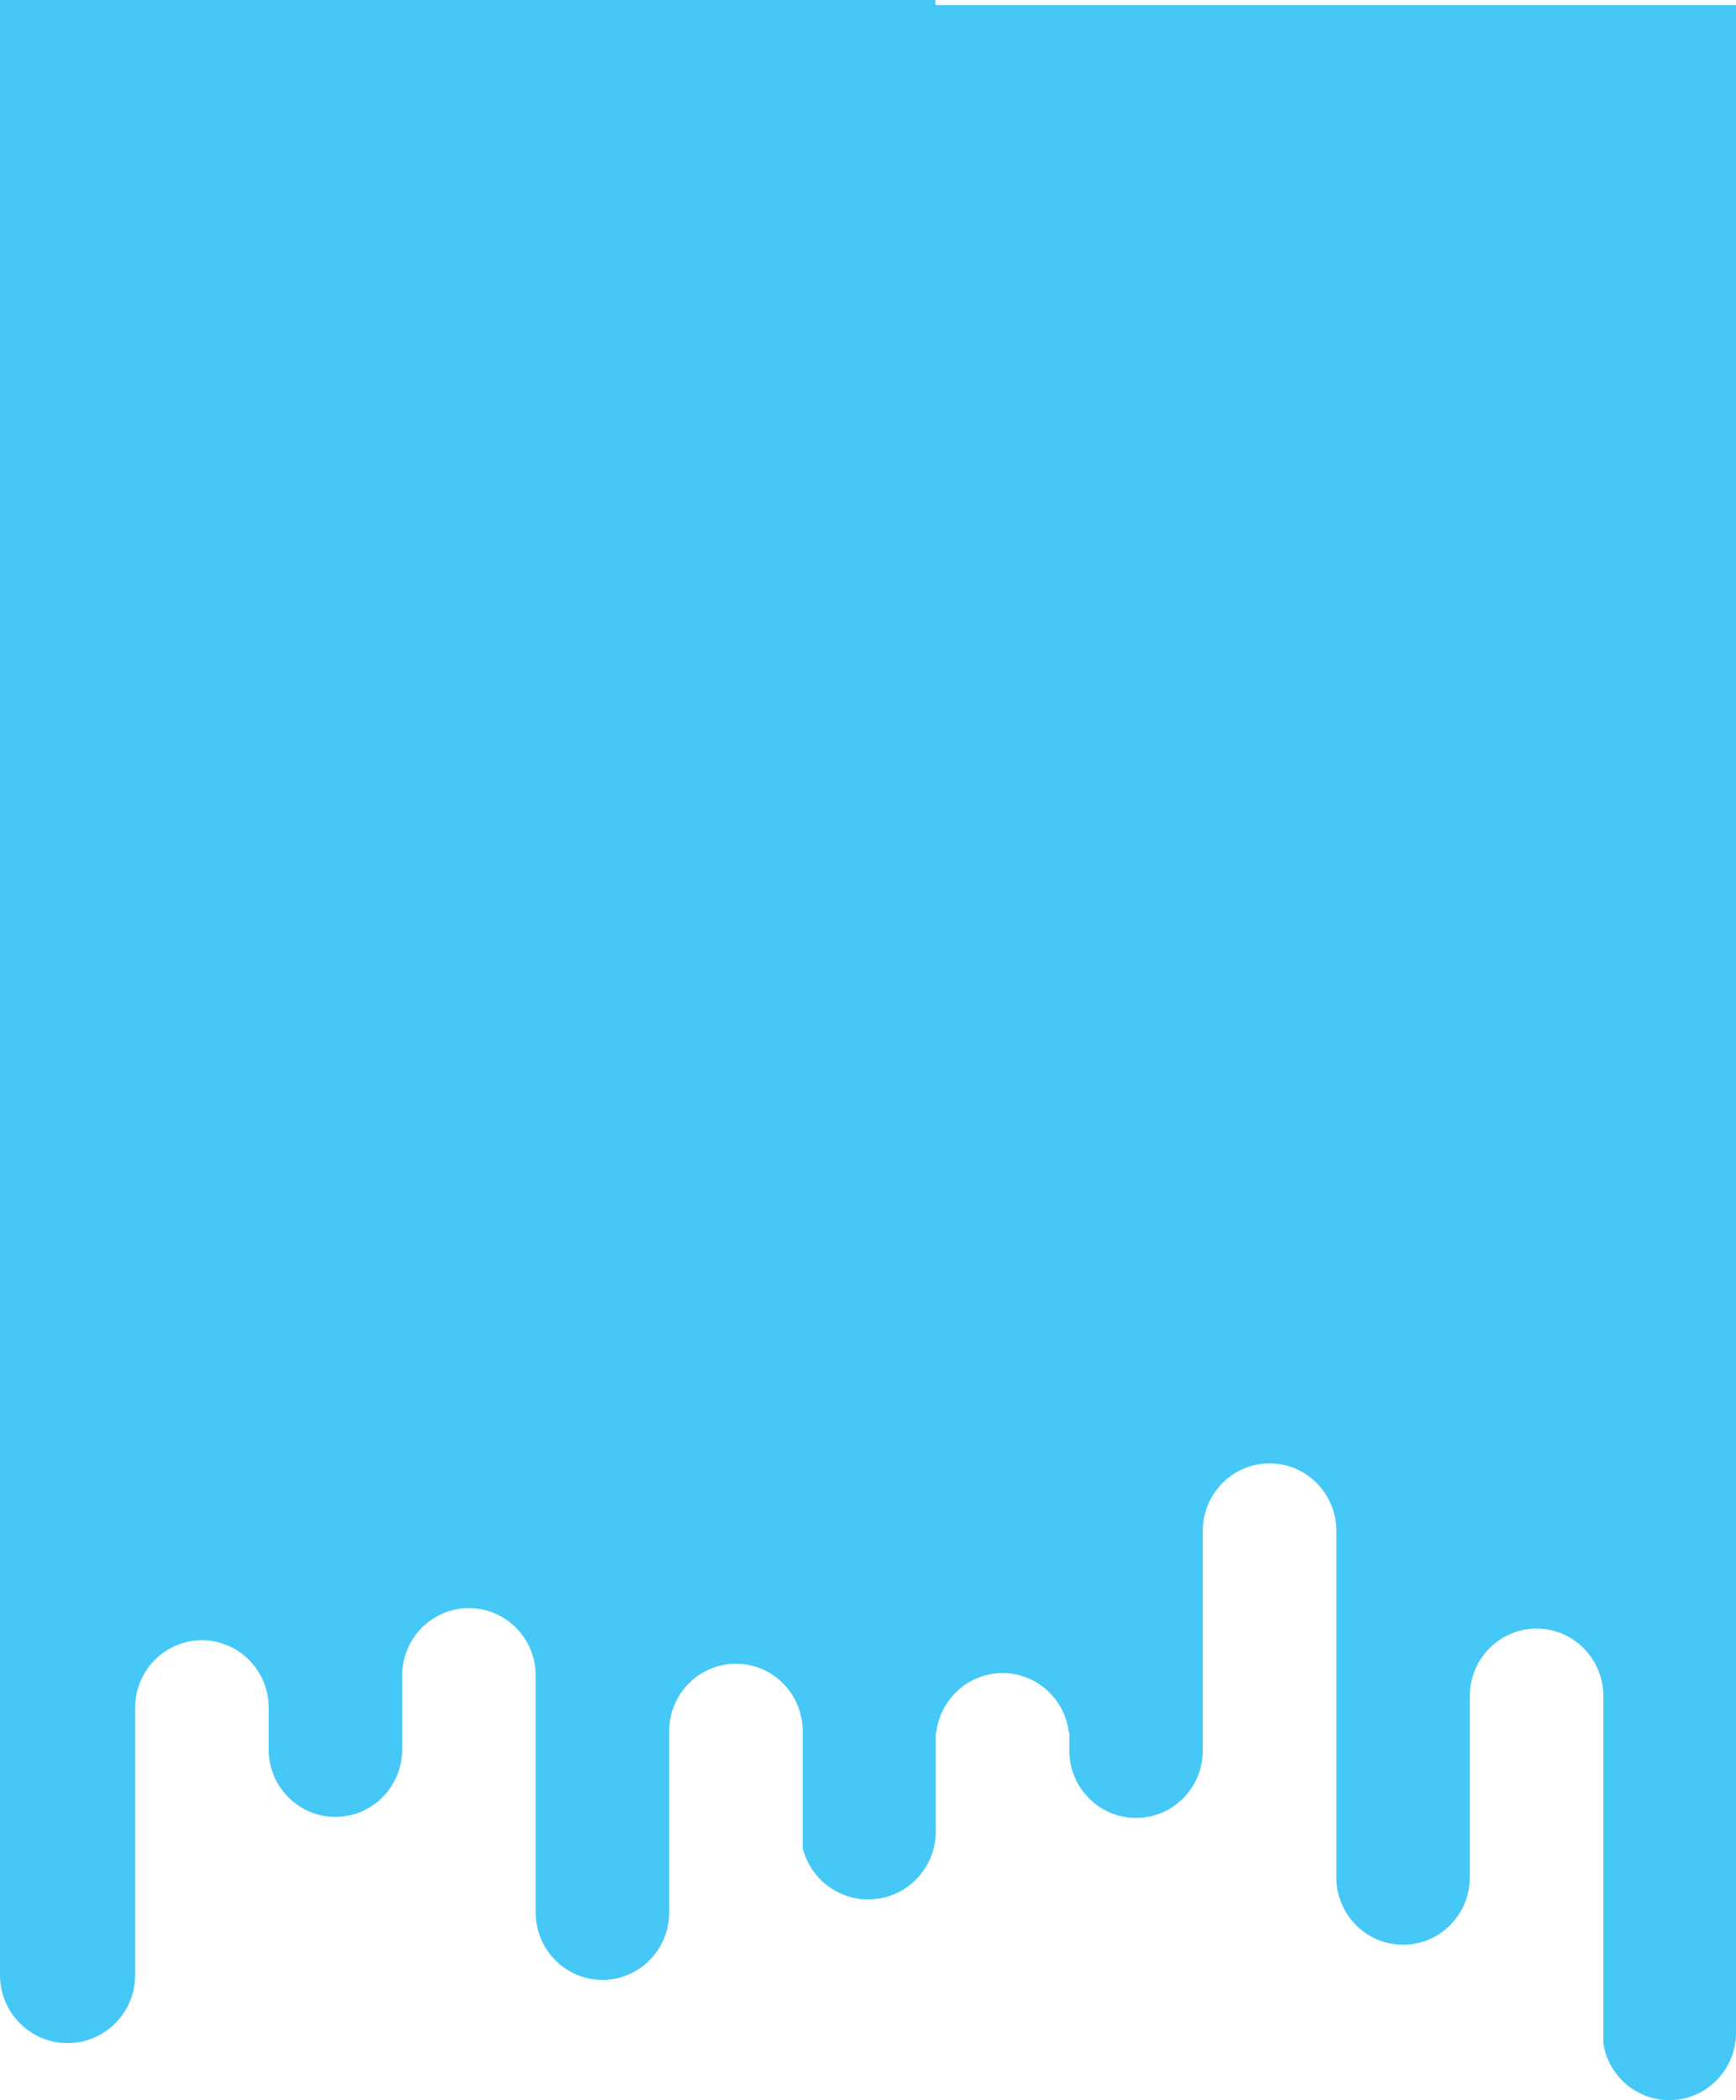<?xml version="1.0" encoding="utf-8"?>
<!-- Generator: Adobe Illustrator 25.4.1, SVG Export Plug-In . SVG Version: 6.00 Build 0)  -->
<svg version="1.1" id="Layer_1" xmlns="http://www.w3.org/2000/svg" xmlns:xlink="http://www.w3.org/1999/xlink" x="0px" y="0px"
	 viewBox="0 0 1919.54 2321.26" style="enable-background:new 0 0 1919.54 2321.26;" xml:space="preserve">
<style type="text/css">
	.st0{fill:#FFFFFF;}
	.st1{clip-path:url(#SVGID_00000025418215254740663560000013175483275516122030_);}
	.st2{clip-path:url(#SVGID_00000036940697827130818790000002772097683913114267_);}
	.st3{fill:#FFFFFF;stroke:#FFFFFF;stroke-width:0.75;stroke-miterlimit:10;}
	.st4{opacity:0.81;}
	.st5{fill:url(#SVGID_00000156589021168498994810000015308803362477302931_);}
	.st6{opacity:0.3;}
	.st7{fill:#F2F2F2;}
	.st8{opacity:0.61;fill:#F2F2F2;}
	.st9{opacity:0.69;fill:#F2F2F2;}
	.st10{opacity:0.53;}
	.st11{opacity:0.64;fill:#F2F2F2;}
	.st12{fill:#003800;}
	.st13{fill:#DC3285;}
	.st14{fill:#A52065;}
	.st15{fill:#005700;}
	.st16{fill:#2F6E0C;}
	.st17{clip-path:url(#SVGID_00000150061147647632335410000015304248316790515614_);fill:#007400;}
	.st18{opacity:0.62;clip-path:url(#SVGID_00000150061147647632335410000015304248316790515614_);}
	.st19{fill:none;stroke:#000000;stroke-width:6;stroke-miterlimit:10;}
	.st20{fill:#007400;}
	.st21{fill:#6AD542;}
	.st22{opacity:0.77;fill:url(#);}
	.st23{opacity:0.47;}
	.st24{fill:none;stroke:#000000;stroke-width:6;stroke-linecap:round;stroke-miterlimit:10;}
	.st25{fill:none;stroke:#DC3285;stroke-width:5;stroke-linecap:round;stroke-linejoin:round;stroke-miterlimit:10;}
	.st26{clip-path:url(#SVGID_00000161611355901752855410000015473059226179698338_);fill:#FFFFFF;}
	.st27{fill:#FFA002;}
	.st28{opacity:0.64;clip-path:url(#SVGID_00000090285948403295741970000012139310675502165136_);fill:#FFFFFF;}
	.st29{opacity:0.61;clip-path:url(#SVGID_00000011030507220213772080000016624175871429744270_);fill:#FFFFFF;}
	.st30{clip-path:url(#SVGID_00000025411265647157540290000013106090238381572757_);}
	.st31{fill:#999999;}
	.st32{fill:#1A1A1A;}
	.st33{opacity:0.43;fill:#FFFFFF;}
	.st34{opacity:0.43;fill:none;stroke:#FFFFFF;stroke-width:7;stroke-linecap:round;stroke-miterlimit:10;}
	.st35{fill:#6AD542;stroke:#FFFFFF;stroke-width:7;stroke-linecap:round;stroke-miterlimit:10;}
	.st36{fill:none;stroke:#E6E6E6;stroke-width:13;stroke-linecap:round;stroke-linejoin:round;stroke-miterlimit:10;}
	.st37{clip-path:url(#SVGID_00000098935246383818607730000009911595109069543075_);}
	.st38{opacity:0.43;fill:none;stroke:#1A1A1A;stroke-width:6;stroke-miterlimit:10;}
	.st39{fill:#666666;}
	.st40{fill:none;stroke:#FFFFFF;stroke-width:13;stroke-linecap:round;stroke-linejoin:round;stroke-miterlimit:10;}
	.st41{fill:none;stroke:#FFFFFF;stroke-width:11;stroke-linecap:round;stroke-linejoin:round;stroke-miterlimit:10;}
	.st42{fill:none;stroke:#FFE500;stroke-width:10;stroke-linecap:round;stroke-miterlimit:10;}
	.st43{clip-path:url(#SVGID_00000029735489169678286180000015770988958268640439_);fill:#DC3285;}
	.st44{clip-path:url(#SVGID_00000029735489169678286180000015770988958268640439_);fill:#FFFFFF;}
	.st45{clip-path:url(#SVGID_00000029735489169678286180000015770988958268640439_);fill:#333333;}
	.st46{clip-path:url(#SVGID_00000139980167907893916450000016777165023429577908_);fill:#DC3285;}
	.st47{clip-path:url(#SVGID_00000139980167907893916450000016777165023429577908_);fill:#FFFFFF;}
	.st48{clip-path:url(#SVGID_00000139980167907893916450000016777165023429577908_);fill:#333333;}
	.st49{fill:#56BE2F;}
	.st50{opacity:0.55;}
	.st51{fill:none;stroke:#000000;stroke-width:15;stroke-linecap:round;stroke-linejoin:round;stroke-miterlimit:10;}
	.st52{fill:#5C1537;}
	.st53{clip-path:url(#SVGID_00000144307392982885022220000007402591003638277286_);fill:#26AD35;}
	.st54{clip-path:url(#SVGID_00000144307392982885022220000007402591003638277286_);fill:#6AD542;}
	.st55{clip-path:url(#SVGID_00000144307392982885022220000007402591003638277286_);fill:#56BE2F;}
	.st56{clip-path:url(#SVGID_00000033329911784131994690000013560027739041128639_);fill:#45A840;}
	.st57{clip-path:url(#SVGID_00000033329911784131994690000013560027739041128639_);fill:#56BE2F;}
	.st58{clip-path:url(#SVGID_00000158014580312481846870000004198198677273099447_);fill:#45A840;}
	.st59{clip-path:url(#SVGID_00000158014580312481846870000004198198677273099447_);fill:#56BE2F;}
	.st60{clip-path:url(#SVGID_00000135662122674911826740000003355939076971625656_);fill:#6AD542;}
	.st61{opacity:0.7;clip-path:url(#SVGID_00000135662122674911826740000003355939076971625656_);}
	.st62{fill:#27B136;}
	.st63{clip-path:url(#SVGID_00000079478054818529676310000010395397175334536089_);fill:#3E8913;}
	.st64{clip-path:url(#SVGID_00000079478054818529676310000010395397175334536089_);fill:#6AD542;}
	.st65{clip-path:url(#SVGID_00000034089564102882523870000007261880290539201980_);fill:#29BD3A;}
	.st66{clip-path:url(#SVGID_00000034089564102882523870000007261880290539201980_);fill:#6AD542;}
	.st67{clip-path:url(#SVGID_00000142167780571913228580000016779271417514949551_);fill:#6AD542;}
	.st68{opacity:0.7;clip-path:url(#SVGID_00000142167780571913228580000016779271417514949551_);}
	.st69{clip-path:url(#SVGID_00000003083720260024243730000010382142193189986478_);fill:#6AD542;}
	.st70{opacity:0.56;clip-path:url(#SVGID_00000003083720260024243730000010382142193189986478_);fill:#26AD35;}
	.st71{clip-path:url(#SVGID_00000036253395175738783370000003714024745901526965_);fill:#45A840;}
	.st72{clip-path:url(#SVGID_00000036253395175738783370000003714024745901526965_);fill:#56BE2F;}
	.st73{fill:#333333;}
	.st74{opacity:0.42;fill:#292929;}
	.st75{opacity:0.15;fill:url(#);}
	.st76{clip-path:url(#SVGID_00000031930161371268601580000011109590444157082245_);fill:#3E8913;}
	.st77{clip-path:url(#SVGID_00000031930161371268601580000011109590444157082245_);fill:#6AD542;}
	.st78{fill:none;stroke:#000000;stroke-width:4;stroke-miterlimit:10;}
	.st79{fill:#00ADEE;}
	.st80{fill:#FFE500;}
	.st81{opacity:0.66;fill:#FFA002;}
	.st82{clip-path:url(#SVGID_00000093178497963574467770000000761526131299486367_);fill:#29BD3A;}
	.st83{clip-path:url(#SVGID_00000093178497963574467770000000761526131299486367_);fill:#6AD542;}
	.st84{fill:#00CCFF;}
	.st85{fill:#29BD3A;}
	.st86{fill:#FFD900;}
	.st87{fill:#EB8AB9;}
	.st88{opacity:0.78;fill:#E04B94;}
	.st89{clip-path:url(#SVGID_00000123404998625734829860000003967212560493260970_);fill:#6AD542;}
	.st90{opacity:0.7;clip-path:url(#SVGID_00000123404998625734829860000003967212560493260970_);}
	.st91{fill:#8BE04A;}
	.st92{opacity:0.28;fill:url(#SVGID_00000108306661095548733660000015878590400822629531_);}
	.st93{opacity:0.7;fill:url(#SVGID_00000153696613443611053360000002085967938490345623_);}
	.st94{clip-path:url(#SVGID_00000109027332657361210250000016263234317496386950_);fill:#DC3285;}
	.st95{clip-path:url(#SVGID_00000109027332657361210250000016263234317496386950_);fill:#FFCD55;}
	.st96{clip-path:url(#SVGID_00000109027332657361210250000016263234317496386950_);fill:#45C8F5;}
	.st97{clip-path:url(#SVGID_00000071538592986552738180000003725363736615845541_);fill:#FFFFFF;}
	.st98{clip-path:url(#SVGID_00000071538592986552738180000003725363736615845541_);}
	.st99{clip-path:url(#SVGID_00000100354789520637828130000001728186480966247302_);fill:#333333;}
	.st100{clip-path:url(#SVGID_00000100354789520637828130000001728186480966247302_);fill:#FFCD55;}
	.st101{clip-path:url(#SVGID_00000100354789520637828130000001728186480966247302_);}
	.st102{fill:#E6E6E6;}
	.st103{fill:#FFCD55;}
	.st104{opacity:0.73;fill:#FFFFFF;}
	.st105{opacity:0.73;fill:none;stroke:#FFFFFF;stroke-width:29;stroke-linecap:round;stroke-miterlimit:10;}
	.st106{opacity:0.26;fill:#FFFFFF;}
	.st107{opacity:0.26;fill:none;stroke:#FFFFFF;stroke-width:29;stroke-linecap:round;stroke-miterlimit:10;}
	.st108{fill:#45C8F5;}
	.st109{fill:#231F20;}
	.st110{clip-path:url(#SVGID_00000085210060652951176380000013131703946748399807_);}
	.st111{fill:url(#SVGID_00000161611811570748486580000002687682250252688772_);}
	.st112{clip-path:url(#SVGID_00000085210060652951176380000013131703946748399807_);fill:#FFA002;}
	.st113{opacity:0.5;}
	.st114{fill:none;}
	.st115{fill:#CCCCCC;}
	.st116{fill:#B3B3B3;}
	.st117{fill:none;stroke:#FFE500;stroke-width:7;stroke-linecap:round;stroke-miterlimit:10;}
	.st118{fill:none;stroke:#FFE500;stroke-width:7;stroke-linecap:round;stroke-miterlimit:10;stroke-dasharray:10.008,20.017;}
	.st119{fill:url(#SVGID_00000040575933886172139670000002281819924095860892_);}
	.st120{opacity:0.7;fill:#B3B3B3;}
	.st121{fill:url(#SVGID_00000178891794705784673030000004102894856705873844_);}
	.st122{clip-path:url(#SVGID_00000083056898973677269750000000772437410748531331_);fill:#8BE04A;}
	
		.st123{opacity:0.55;clip-path:url(#SVGID_00000083056898973677269750000000772437410748531331_);fill:url(#SVGID_00000125581992030544240970000003211184937063014844_);}
	.st124{fill:#E567A5;}
	.st125{fill:url(#SVGID_00000065776257213360104750000000161956557235488404_);}
	.st126{fill:#00ACD6;}
	.st127{fill:#9E005D;}
	.st128{fill:url(#SVGID_00000086678099018629530860000004969279781977042601_);}
	.st129{fill:none;stroke:#FFCD55;stroke-width:5;stroke-linecap:round;stroke-miterlimit:10;}
	.st130{fill:none;stroke:#FFCD55;stroke-width:5;stroke-linecap:round;stroke-miterlimit:10;stroke-dasharray:9.335,18.671;}
	.st131{fill:url(#SVGID_00000111189167794544050280000018348193273773915265_);}
	.st132{fill:url(#SVGID_00000075131415775212694630000012496985849277967248_);}
	.st133{clip-path:url(#SVGID_00000044895164568900592240000013731622252768237478_);fill:#007400;}
	.st134{opacity:0.62;clip-path:url(#SVGID_00000044895164568900592240000013731622252768237478_);}
	.st135{clip-path:url(#SVGID_00000016786399034732890520000016943390281008369548_);fill:#FFFFFF;}
	.st136{opacity:0.64;clip-path:url(#SVGID_00000085963491893226182460000005348208223573635969_);fill:#FFFFFF;}
	.st137{opacity:0.61;clip-path:url(#SVGID_00000105391515169230132740000008868829084276151943_);fill:#FFFFFF;}
	.st138{clip-path:url(#SVGID_00000076590519490651938340000014701876255778457003_);}
	.st139{clip-path:url(#SVGID_00000124878922716210927870000014563868467855499452_);}
	.st140{clip-path:url(#SVGID_00000093161706763714837820000000451541305314865033_);fill:#DC3285;}
	.st141{clip-path:url(#SVGID_00000093161706763714837820000000451541305314865033_);fill:#FFFFFF;}
	.st142{clip-path:url(#SVGID_00000093161706763714837820000000451541305314865033_);fill:#333333;}
	.st143{clip-path:url(#SVGID_00000008111984411751000780000001623014688124186258_);fill:#DC3285;}
	.st144{clip-path:url(#SVGID_00000008111984411751000780000001623014688124186258_);fill:#FFFFFF;}
	.st145{clip-path:url(#SVGID_00000008111984411751000780000001623014688124186258_);fill:#333333;}
	.st146{clip-path:url(#SVGID_00000025442772249261056900000013991359692777449662_);fill:#26AD35;}
	.st147{clip-path:url(#SVGID_00000025442772249261056900000013991359692777449662_);fill:#6AD542;}
	.st148{clip-path:url(#SVGID_00000025442772249261056900000013991359692777449662_);fill:#56BE2F;}
	.st149{clip-path:url(#SVGID_00000097461254211641821980000010057751784958431136_);fill:#45A840;}
	.st150{clip-path:url(#SVGID_00000097461254211641821980000010057751784958431136_);fill:#56BE2F;}
	.st151{clip-path:url(#SVGID_00000092447120760145054490000003618092117815378344_);fill:#45A840;}
	.st152{clip-path:url(#SVGID_00000092447120760145054490000003618092117815378344_);fill:#56BE2F;}
	.st153{clip-path:url(#SVGID_00000183932947961139025250000010791954599614191546_);fill:#6AD542;}
	.st154{opacity:0.7;clip-path:url(#SVGID_00000183932947961139025250000010791954599614191546_);}
	.st155{clip-path:url(#SVGID_00000059988952194139870530000008784249472653275827_);fill:#3E8913;}
	.st156{clip-path:url(#SVGID_00000059988952194139870530000008784249472653275827_);fill:#6AD542;}
	.st157{clip-path:url(#SVGID_00000018954322755055491380000009243046958865040548_);fill:#29BD3A;}
	.st158{clip-path:url(#SVGID_00000018954322755055491380000009243046958865040548_);fill:#6AD542;}
	.st159{clip-path:url(#SVGID_00000050632658068685082260000003352056420030626963_);fill:#6AD542;}
	.st160{opacity:0.7;clip-path:url(#SVGID_00000050632658068685082260000003352056420030626963_);}
	.st161{clip-path:url(#SVGID_00000101084586394531288800000003369877845088790178_);fill:#6AD542;}
	.st162{opacity:0.56;clip-path:url(#SVGID_00000101084586394531288800000003369877845088790178_);fill:#26AD35;}
	.st163{clip-path:url(#SVGID_00000156549766440026811910000012554156715910119094_);fill:#45A840;}
	.st164{clip-path:url(#SVGID_00000156549766440026811910000012554156715910119094_);fill:#56BE2F;}
	.st165{clip-path:url(#SVGID_00000114783816445678852640000011127533287938615479_);fill:#3E8913;}
	.st166{clip-path:url(#SVGID_00000114783816445678852640000011127533287938615479_);fill:#6AD542;}
	.st167{clip-path:url(#SVGID_00000101817484929171134350000013124607685101170869_);fill:#29BD3A;}
	.st168{clip-path:url(#SVGID_00000101817484929171134350000013124607685101170869_);fill:#6AD542;}
	.st169{clip-path:url(#SVGID_00000161633359592528398790000004175429503366409911_);fill:#6AD542;}
	.st170{opacity:0.7;clip-path:url(#SVGID_00000161633359592528398790000004175429503366409911_);}
	.st171{opacity:0.28;fill:url(#SVGID_00000165917399120224893890000017463586201096449937_);}
	.st172{opacity:0.7;fill:url(#SVGID_00000111908325002748964200000006717294289394051479_);}
	.st173{clip-path:url(#SVGID_00000055691415282064638710000016715067374609928885_);}
	.st174{clip-path:url(#SVGID_00000053530300976638655430000010493064736919397794_);}
	.st175{clip-path:url(#SVGID_00000093876915029851361860000014862492545791327884_);fill:#FFFFFF;}
	.st176{clip-path:url(#SVGID_00000093876915029851361860000014862492545791327884_);}
	.st177{clip-path:url(#SVGID_00000115495747078126351290000002508792085395374998_);fill:#333333;}
	.st178{clip-path:url(#SVGID_00000115495747078126351290000002508792085395374998_);fill:#FFCD55;}
	.st179{clip-path:url(#SVGID_00000115495747078126351290000002508792085395374998_);}
	.st180{clip-path:url(#SVGID_00000101085271938691037390000006810548935516732592_);}
	.st181{fill:url(#SVGID_00000099631337963054122550000005849507960190323859_);}
	.st182{clip-path:url(#SVGID_00000101085271938691037390000006810548935516732592_);fill:#FFA002;}
	.st183{fill:url(#SVGID_00000047024770740138429490000014621077958992739468_);}
	.st184{clip-path:url(#SVGID_00000152975110346876635970000005302457840841167013_);fill:#8BE04A;}
	
		.st185{opacity:0.55;clip-path:url(#SVGID_00000152975110346876635970000005302457840841167013_);fill:url(#SVGID_00000066507737465154113360000006997730081109703869_);}
	.st186{fill:#009245;}
	.st187{clip-path:url(#SVGID_00000008128737175689232240000006586220411946708410_);}
	.st188{fill:none;stroke:#FFFFFF;stroke-width:27;stroke-linecap:round;stroke-miterlimit:10;}
	.st189{fill:none;stroke:#2CAF4B;stroke-width:61;stroke-linecap:round;stroke-linejoin:round;stroke-miterlimit:10;}
	.st190{fill:none;stroke:#DC3285;stroke-width:13;stroke-linecap:round;stroke-linejoin:round;stroke-miterlimit:10;}
	.st191{fill:#2CAF4B;}
	.st192{opacity:0.1;}
	.st193{fill:#151814;}
	.st194{fill:none;stroke:#DC3285;stroke-width:30;stroke-miterlimit:10;}
	.st195{fill:#DC3285;stroke:#E567A5;stroke-width:6;stroke-miterlimit:10;}
	.st196{fill:#282560;}
	.st197{fill:url(#SVGID_00000077283582097276480220000011671508034643900546_);}
	.st198{fill:url(#SVGID_00000103970586233247328760000002092168946799612564_);}
	.st199{clip-path:url(#SVGID_00000096022830104213376390000002644872948635992724_);}
	.st200{clip-path:url(#SVGID_00000038374030434795655920000015927908936696730780_);}
	.st201{clip-path:url(#SVGID_00000084502034596149060080000011972374790744328373_);}
	.st202{fill:#006600;}
	.st203{opacity:0.77;}
	.st204{clip-path:url(#SVGID_00000111903998231425883540000016869213001026895535_);}
	.st205{clip-path:url(#SVGID_00000097487095819020076660000003901505671898867900_);}
	.st206{clip-path:url(#SVGID_00000086656201455399876620000003585401524722718090_);}
	.st207{clip-path:url(#SVGID_00000099625403605811371900000011112301244099045018_);}
	.st208{clip-path:url(#SVGID_00000161599028362446168080000014144998069121876922_);}
	.st209{clip-path:url(#SVGID_00000085930075618257719290000015568956905088894118_);}
	.st210{clip-path:url(#SVGID_00000175321639114699036880000016845056176060917400_);}
	.st211{clip-path:url(#SVGID_00000071542656492254347440000012596393309725073085_);}
	.st212{clip-path:url(#SVGID_00000073707962020981931870000014445333192373853312_);}
	.st213{clip-path:url(#SVGID_00000034785490020442185770000009724602090917109909_);}
	.st214{clip-path:url(#SVGID_00000116946393079197736720000010330823361345902738_);}
	.st215{clip-path:url(#SVGID_00000065056466398249178640000009933280377293130153_);fill:#FFFFFF;}
	.st216{opacity:0.64;clip-path:url(#SVGID_00000031164937022329289260000002577447893977632931_);fill:#FFFFFF;}
	.st217{opacity:0.61;clip-path:url(#SVGID_00000050650017810205957570000002663285201982410630_);fill:#FFFFFF;}
	.st218{opacity:0.43;}
	.st219{fill:#4D4D4D;}
	.st220{fill:#3B3B3B;}
	.st221{clip-path:url(#SVGID_00000021091842117136874580000011790665666969669011_);fill:#DC3285;}
	.st222{clip-path:url(#SVGID_00000021091842117136874580000011790665666969669011_);fill:#FFFFFF;}
	.st223{clip-path:url(#SVGID_00000021091842117136874580000011790665666969669011_);fill:#333333;}
	.st224{clip-path:url(#SVGID_00000122688246346437531150000015264600742348500146_);fill:#DC3285;}
	.st225{clip-path:url(#SVGID_00000122688246346437531150000015264600742348500146_);fill:#FFFFFF;}
	.st226{clip-path:url(#SVGID_00000122688246346437531150000015264600742348500146_);fill:#333333;}
	.st227{fill:#26AD35;}
	.st228{fill:#45A840;}
	.st229{opacity:0.56;fill:#26AD35;}
	.st230{opacity:0.42;}
	.st231{fill:#292929;}
	.st232{opacity:0.15;}
	.st233{clip-path:url(#SVGID_00000026156601299405859950000014001817383767849856_);}
	.st234{clip-path:url(#SVGID_00000157272573466230402950000010626210062855149747_);}
	.st235{clip-path:url(#SVGID_00000100383666232368214270000011363932658929047720_);}
	.st236{clip-path:url(#SVGID_00000067939700202607193680000003752879251961160121_);}
	.st237{clip-path:url(#SVGID_00000067940907408377074060000004471425313288902571_);}
	.st238{clip-path:url(#SVGID_00000138575255283310975250000015284047524154189220_);}
	.st239{clip-path:url(#SVGID_00000020398155258919272460000003081011312680409745_);}
	.st240{clip-path:url(#SVGID_00000037677977200586904680000012542050549477452698_);}
	.st241{clip-path:url(#SVGID_00000112631146116797380480000007760638854808562602_);}
	.st242{clip-path:url(#SVGID_00000124867596381715405720000014988500864320833197_);}
	.st243{clip-path:url(#SVGID_00000065780662023137435430000002770034188134494638_);}
	.st244{clip-path:url(#SVGID_00000097486411859402771710000011094696379552424110_);}
	.st245{clip-path:url(#SVGID_00000065774479870982302610000013495853007180284314_);}
	.st246{clip-path:url(#SVGID_00000179617955136099241420000006949662061584124829_);}
	.st247{clip-path:url(#SVGID_00000177472571247782847470000002387235600548160160_);}
	.st248{clip-path:url(#SVGID_00000140726068258777325030000005935973157889923759_);}
	.st249{clip-path:url(#SVGID_00000043452927951271467800000010014955778623508645_);}
	.st250{clip-path:url(#SVGID_00000029011955542353071580000013119742710559640255_);}
	.st251{clip-path:url(#SVGID_00000168836810828350807130000006895844363769985953_);}
	.st252{clip-path:url(#SVGID_00000026141294046355998200000003042052562556223888_);}
	.st253{clip-path:url(#SVGID_00000151503929420668032310000012936124244261687183_);}
	.st254{clip-path:url(#SVGID_00000024004082559205859630000016003098265874818485_);}
	.st255{clip-path:url(#SVGID_00000029003773929352785130000014999283098324872602_);}
	.st256{clip-path:url(#SVGID_00000180337939287308473860000004180255372923104399_);}
	.st257{clip-path:url(#SVGID_00000079452284737271170520000016704813500850390935_);}
	.st258{clip-path:url(#SVGID_00000078740422760034275060000001676697894052376466_);}
	.st259{clip-path:url(#SVGID_00000123433338740515572540000000169381033490196644_);}
	.st260{clip-path:url(#SVGID_00000114052552165503409720000011445721396709611417_);}
	.st261{clip-path:url(#SVGID_00000124841727498916247080000008882960043323682228_);}
	.st262{clip-path:url(#SVGID_00000154427480660703385720000005378853031115413657_);}
	.st263{clip-path:url(#SVGID_00000005257787054030369470000005393427182258125455_);}
	.st264{clip-path:url(#SVGID_00000117652849178117935110000017309852066119174543_);}
	.st265{clip-path:url(#SVGID_00000030465018305299231930000012987655890962192273_);}
	.st266{clip-path:url(#SVGID_00000039131871752861930440000015561715030203708288_);}
	.st267{clip-path:url(#SVGID_00000150782361053193951900000011259586112474955679_);}
	.st268{clip-path:url(#SVGID_00000026152763356071999320000000197218200924520078_);}
	.st269{clip-path:url(#SVGID_00000053540979836828866320000001449498295027011510_);}
	.st270{clip-path:url(#SVGID_00000149340408828478133730000011525696738170616982_);}
	.st271{clip-path:url(#SVGID_00000130606764115301641660000010082340261204082321_);}
	.st272{clip-path:url(#SVGID_00000123423525137017505560000018215806758833960634_);}
	.st273{clip-path:url(#SVGID_00000075854908036033005090000006523074203397860777_);}
	.st274{clip-path:url(#SVGID_00000087391836393755690100000018277589630658031024_);}
	.st275{clip-path:url(#SVGID_00000060718493074756915990000009646264912552617386_);}
	.st276{clip-path:url(#SVGID_00000028312538786568427040000002013575956713214599_);}
	.st277{clip-path:url(#SVGID_00000150091600150418002470000013798820730530068900_);}
	.st278{clip-path:url(#SVGID_00000093140892993793858760000010019386291219205511_);}
	.st279{clip-path:url(#SVGID_00000010309217295303607260000003880941491765152417_);}
	.st280{clip-path:url(#SVGID_00000150072047808445509420000013326592314141498256_);}
	.st281{clip-path:url(#SVGID_00000008135647740030457950000006903170185164490644_);}
	.st282{clip-path:url(#SVGID_00000059276179736454792880000010689880179301148315_);}
	.st283{clip-path:url(#SVGID_00000088114716386221853200000006294127847425901984_);}
	.st284{clip-path:url(#SVGID_00000001639351295992973670000017475632591746365315_);}
	.st285{clip-path:url(#SVGID_00000050663862031734327280000014123256105068498091_);}
	.st286{clip-path:url(#SVGID_00000110472708926294599140000000172181292419693985_);}
	.st287{clip-path:url(#SVGID_00000166650482082091930530000012551389461757260427_);}
	.st288{clip-path:url(#SVGID_00000072980340748707100150000009758694127578901423_);}
	.st289{clip-path:url(#SVGID_00000165201858713645263130000004132999151640219579_);}
	.st290{clip-path:url(#SVGID_00000101094972604584143140000009946351428949733008_);}
	.st291{clip-path:url(#SVGID_00000003101801325250939810000011622937416822448813_);}
	.st292{clip-path:url(#SVGID_00000042695360015396679720000018209391835574129550_);}
	.st293{clip-path:url(#SVGID_00000031170538377941533640000005150832825685903234_);}
	.st294{clip-path:url(#SVGID_00000129193270758295598660000014101291872687328158_);}
	.st295{clip-path:url(#SVGID_00000097492057779285319870000001640484930211215505_);}
	.st296{clip-path:url(#SVGID_00000106828662843327432470000010448615887519586944_);}
	.st297{clip-path:url(#SVGID_00000124149559856964755640000018091339271536150677_);}
	.st298{clip-path:url(#SVGID_00000158014610625035341040000018409802505360541839_);}
	.st299{clip-path:url(#SVGID_00000103252692451175483460000015730756838453827205_);}
	.st300{clip-path:url(#SVGID_00000047759060338023738180000005866341148413343363_);}
	.st301{clip-path:url(#SVGID_00000173879422430176831810000000543144809351894664_);}
	.st302{clip-path:url(#SVGID_00000111896602277005280620000013391927917087681695_);}
	.st303{clip-path:url(#SVGID_00000146460829603013493720000005802304231328828599_);}
	.st304{clip-path:url(#SVGID_00000052826655884891910940000002618010223585087154_);}
	.st305{clip-path:url(#SVGID_00000101787452677759288220000004349774106288901311_);}
	.st306{clip-path:url(#SVGID_00000129172403151919746410000017458433126189494668_);}
	.st307{clip-path:url(#SVGID_00000147899936406279076560000008569467272295936937_);}
	.st308{clip-path:url(#SVGID_00000086662290518746038020000015035285388916579714_);}
	.st309{clip-path:url(#SVGID_00000101091028418951702800000006390728418509634719_);}
	.st310{clip-path:url(#SVGID_00000023991078502838640580000001030429311392922764_);}
	.st311{clip-path:url(#SVGID_00000023969766990381341110000013719515384373407154_);}
	.st312{clip-path:url(#SVGID_00000111884382555931916560000012685543214275331474_);}
	.st313{clip-path:url(#SVGID_00000062877226332195570840000000198331760235058620_);}
	.st314{clip-path:url(#SVGID_00000073687486998872791240000001426326856835365525_);}
	.st315{fill:#54BA2E;}
	.st316{fill:#008DF2;}
	.st317{opacity:0.76;}
	.st318{clip-path:url(#SVGID_00000069367848986414258390000009280572240827022981_);fill:#0088C7;}
	.st319{clip-path:url(#SVGID_00000069367848986414258390000009280572240827022981_);fill:#0189C8;}
	.st320{clip-path:url(#SVGID_00000069367848986414258390000009280572240827022981_);fill:#028AC9;}
	.st321{clip-path:url(#SVGID_00000069367848986414258390000009280572240827022981_);fill:#048BC9;}
	.st322{clip-path:url(#SVGID_00000069367848986414258390000009280572240827022981_);fill:#058CCA;}
	.st323{clip-path:url(#SVGID_00000069367848986414258390000009280572240827022981_);fill:#068DCB;}
	.st324{clip-path:url(#SVGID_00000069367848986414258390000009280572240827022981_);fill:#078FCC;}
	.st325{clip-path:url(#SVGID_00000069367848986414258390000009280572240827022981_);fill:#0890CC;}
	.st326{clip-path:url(#SVGID_00000069367848986414258390000009280572240827022981_);fill:#0991CD;}
	.st327{clip-path:url(#SVGID_00000069367848986414258390000009280572240827022981_);fill:#0B92CE;}
	.st328{clip-path:url(#SVGID_00000069367848986414258390000009280572240827022981_);fill:#0C93CF;}
	.st329{clip-path:url(#SVGID_00000069367848986414258390000009280572240827022981_);fill:#0D94D0;}
	.st330{clip-path:url(#SVGID_00000069367848986414258390000009280572240827022981_);fill:#0E95D0;}
	.st331{clip-path:url(#SVGID_00000069367848986414258390000009280572240827022981_);fill:#0F96D1;}
	.st332{clip-path:url(#SVGID_00000069367848986414258390000009280572240827022981_);fill:#1097D2;}
	.st333{clip-path:url(#SVGID_00000069367848986414258390000009280572240827022981_);fill:#1198D3;}
	.st334{clip-path:url(#SVGID_00000069367848986414258390000009280572240827022981_);fill:#1399D3;}
	.st335{clip-path:url(#SVGID_00000069367848986414258390000009280572240827022981_);fill:#149AD4;}
	.st336{clip-path:url(#SVGID_00000069367848986414258390000009280572240827022981_);fill:#159BD5;}
	.st337{clip-path:url(#SVGID_00000069367848986414258390000009280572240827022981_);fill:#169CD6;}
	.st338{clip-path:url(#SVGID_00000069367848986414258390000009280572240827022981_);fill:#179DD6;}
	.st339{clip-path:url(#SVGID_00000069367848986414258390000009280572240827022981_);fill:#189ED7;}
	.st340{clip-path:url(#SVGID_00000069367848986414258390000009280572240827022981_);fill:#199FD8;}
	.st341{clip-path:url(#SVGID_00000069367848986414258390000009280572240827022981_);fill:#1AA0D9;}
	.st342{clip-path:url(#SVGID_00000069367848986414258390000009280572240827022981_);fill:#1BA1D9;}
	.st343{clip-path:url(#SVGID_00000069367848986414258390000009280572240827022981_);fill:#1DA2DA;}
	.st344{clip-path:url(#SVGID_00000069367848986414258390000009280572240827022981_);fill:#1EA4DB;}
	.st345{clip-path:url(#SVGID_00000069367848986414258390000009280572240827022981_);fill:#1FA5DC;}
	.st346{clip-path:url(#SVGID_00000069367848986414258390000009280572240827022981_);fill:#20A6DC;}
	.st347{clip-path:url(#SVGID_00000069367848986414258390000009280572240827022981_);fill:#21A7DD;}
	.st348{clip-path:url(#SVGID_00000069367848986414258390000009280572240827022981_);fill:#22A8DE;}
	.st349{clip-path:url(#SVGID_00000069367848986414258390000009280572240827022981_);fill:#23A9DE;}
	.st350{clip-path:url(#SVGID_00000069367848986414258390000009280572240827022981_);fill:#24AADF;}
	.st351{clip-path:url(#SVGID_00000069367848986414258390000009280572240827022981_);fill:#25ABE0;}
	.st352{clip-path:url(#SVGID_00000069367848986414258390000009280572240827022981_);fill:#26ABE1;}
	.st353{clip-path:url(#SVGID_00000069367848986414258390000009280572240827022981_);fill:#27ACE1;}
	.st354{clip-path:url(#SVGID_00000069367848986414258390000009280572240827022981_);fill:#28ADE2;}
	.st355{clip-path:url(#SVGID_00000069367848986414258390000009280572240827022981_);fill:#29AEE3;}
	.st356{clip-path:url(#SVGID_00000069367848986414258390000009280572240827022981_);fill:#2AAFE3;}
	.st357{clip-path:url(#SVGID_00000069367848986414258390000009280572240827022981_);fill:#2BB0E4;}
	.st358{clip-path:url(#SVGID_00000069367848986414258390000009280572240827022981_);fill:#2CB1E5;}
	.st359{clip-path:url(#SVGID_00000069367848986414258390000009280572240827022981_);fill:#2EB2E5;}
	.st360{clip-path:url(#SVGID_00000069367848986414258390000009280572240827022981_);fill:#2FB3E6;}
	.st361{clip-path:url(#SVGID_00000069367848986414258390000009280572240827022981_);fill:#30B4E7;}
	.st362{clip-path:url(#SVGID_00000069367848986414258390000009280572240827022981_);fill:#31B5E7;}
	.st363{clip-path:url(#SVGID_00000069367848986414258390000009280572240827022981_);fill:#32B6E8;}
	.st364{clip-path:url(#SVGID_00000069367848986414258390000009280572240827022981_);fill:#32B7E9;}
	.st365{clip-path:url(#SVGID_00000069367848986414258390000009280572240827022981_);fill:#33B8E9;}
	.st366{clip-path:url(#SVGID_00000069367848986414258390000009280572240827022981_);fill:#34B9EA;}
	.st367{clip-path:url(#SVGID_00000069367848986414258390000009280572240827022981_);fill:#35BAEB;}
	.st368{clip-path:url(#SVGID_00000069367848986414258390000009280572240827022981_);fill:#36BAEB;}
	.st369{clip-path:url(#SVGID_00000069367848986414258390000009280572240827022981_);fill:#37BBEC;}
	.st370{clip-path:url(#SVGID_00000069367848986414258390000009280572240827022981_);fill:#38BCEC;}
	.st371{clip-path:url(#SVGID_00000069367848986414258390000009280572240827022981_);fill:#39BDED;}
	.st372{clip-path:url(#SVGID_00000069367848986414258390000009280572240827022981_);fill:#3ABEEE;}
	.st373{clip-path:url(#SVGID_00000069367848986414258390000009280572240827022981_);fill:#3BBFEE;}
	.st374{clip-path:url(#SVGID_00000069367848986414258390000009280572240827022981_);fill:#3CC0EF;}
	.st375{clip-path:url(#SVGID_00000069367848986414258390000009280572240827022981_);fill:#3DC0F0;}
	.st376{clip-path:url(#SVGID_00000069367848986414258390000009280572240827022981_);fill:#3EC1F0;}
	.st377{clip-path:url(#SVGID_00000069367848986414258390000009280572240827022981_);fill:#3EC2F1;}
	.st378{clip-path:url(#SVGID_00000069367848986414258390000009280572240827022981_);fill:#3FC3F1;}
	.st379{clip-path:url(#SVGID_00000069367848986414258390000009280572240827022981_);fill:#40C3F2;}
	.st380{clip-path:url(#SVGID_00000069367848986414258390000009280572240827022981_);fill:#41C4F2;}
	.st381{clip-path:url(#SVGID_00000069367848986414258390000009280572240827022981_);fill:#42C5F3;}
	.st382{clip-path:url(#SVGID_00000069367848986414258390000009280572240827022981_);fill:#42C6F3;}
	.st383{clip-path:url(#SVGID_00000069367848986414258390000009280572240827022981_);fill:#43C6F4;}
	.st384{clip-path:url(#SVGID_00000069367848986414258390000009280572240827022981_);fill:#44C7F4;}
	.st385{clip-path:url(#SVGID_00000069367848986414258390000009280572240827022981_);fill:#44C8F5;}
	.st386{clip-path:url(#SVGID_00000069367848986414258390000009280572240827022981_);fill:#45C8F5;}
	.st387{fill:url(#SVGID_00000048477342591041378350000007591503105919314110_);}
	.st388{fill:url(#SVGID_00000137099176892651494810000016481617390793435307_);}
	.st389{fill:url(#SVGID_00000080914985700850472450000002115620987151703463_);}
	.st390{fill:url(#SVGID_00000028313582542604203560000007964486051330961801_);}
	.st391{fill:#FF7FC8;}
	.st392{clip-path:url(#SVGID_00000026152660477024552380000017314643041962406578_);fill:#333333;}
	.st393{clip-path:url(#SVGID_00000026152660477024552380000017314643041962406578_);fill:#FFCD55;}
	.st394{clip-path:url(#SVGID_00000026152660477024552380000017314643041962406578_);}
	.st395{fill:#73E1EF;}
	.st396{fill:#0E68A3;}
	.st397{fill:#053483;}
</style>
<path class="st108" d="M1034.27,0v5.57h885.27v1450.13v458.82v332.2c0,41.17-33.05,74.55-73.81,74.55h0
	c-36.81,0-67.32-27.22-72.89-62.82v-343.92v-39.94c0-3.99-0.32-7.9-0.92-11.72c-5.57-35.6-36.08-62.82-72.89-62.82h0
	c-40.76,0-73.81,33.38-73.81,74.55v39.94h0v160.41c0,41.17-33.05,74.55-73.81,74.55h0c-40.76,0-73.81-33.38-73.81-74.55v-160.41h0
	v-222.53c0-41.17-33.05-74.55-73.81-74.55h0c-40.76,0-73.81,33.38-73.81,74.55v222.53h0v20.25c0,41.17-33.05,74.55-73.81,74.55h0
	c-40.76,0-73.81-33.38-73.81-74.55v-20.25h-0.59c-4.51-36.81-35.56-65.31-73.23-65.31h0c-37.66,0-68.72,28.5-73.23,65.31h-0.59
	v109.61c0,41.53-33.33,75.19-74.45,75.19h-0.56c-34.77,0-63.97-24.08-72.15-56.63v-128.18v-1.07c0-1.51-0.06-3.01-0.15-4.5
	c-0.28-4.8-1.01-9.48-2.15-13.99c-8.14-32.23-37.07-56.06-71.52-56.06h0c-39.27,0-71.36,30.97-73.66,70.05h-0.15v204.85
	c0,41.17-33.05,74.55-73.81,74.55h0c-40.76,0-73.81-33.38-73.81-74.55v-204.85h0v-56.97c0-41.17-33.05-74.55-73.81-74.55h0
	c-40.76,0-73.81,33.38-73.81,74.55v56.97h0v24.69c0,41.17-33.05,74.55-73.81,74.55h0c-40.76,0-73.81-33.38-73.81-74.55v-24.69h0
	v-21.46c0-41.17-33.05-74.55-73.81-74.55h0c-40.76,0-73.81,33.38-73.81,74.55v21.46h0V2183c0,41.53-33.33,75.19-74.45,75.19h-0.56
	C33.33,2258.19,0,2224.52,0,2183l0-274.05l0-515.69L0,0L1034.27,0z"/>
</svg>
